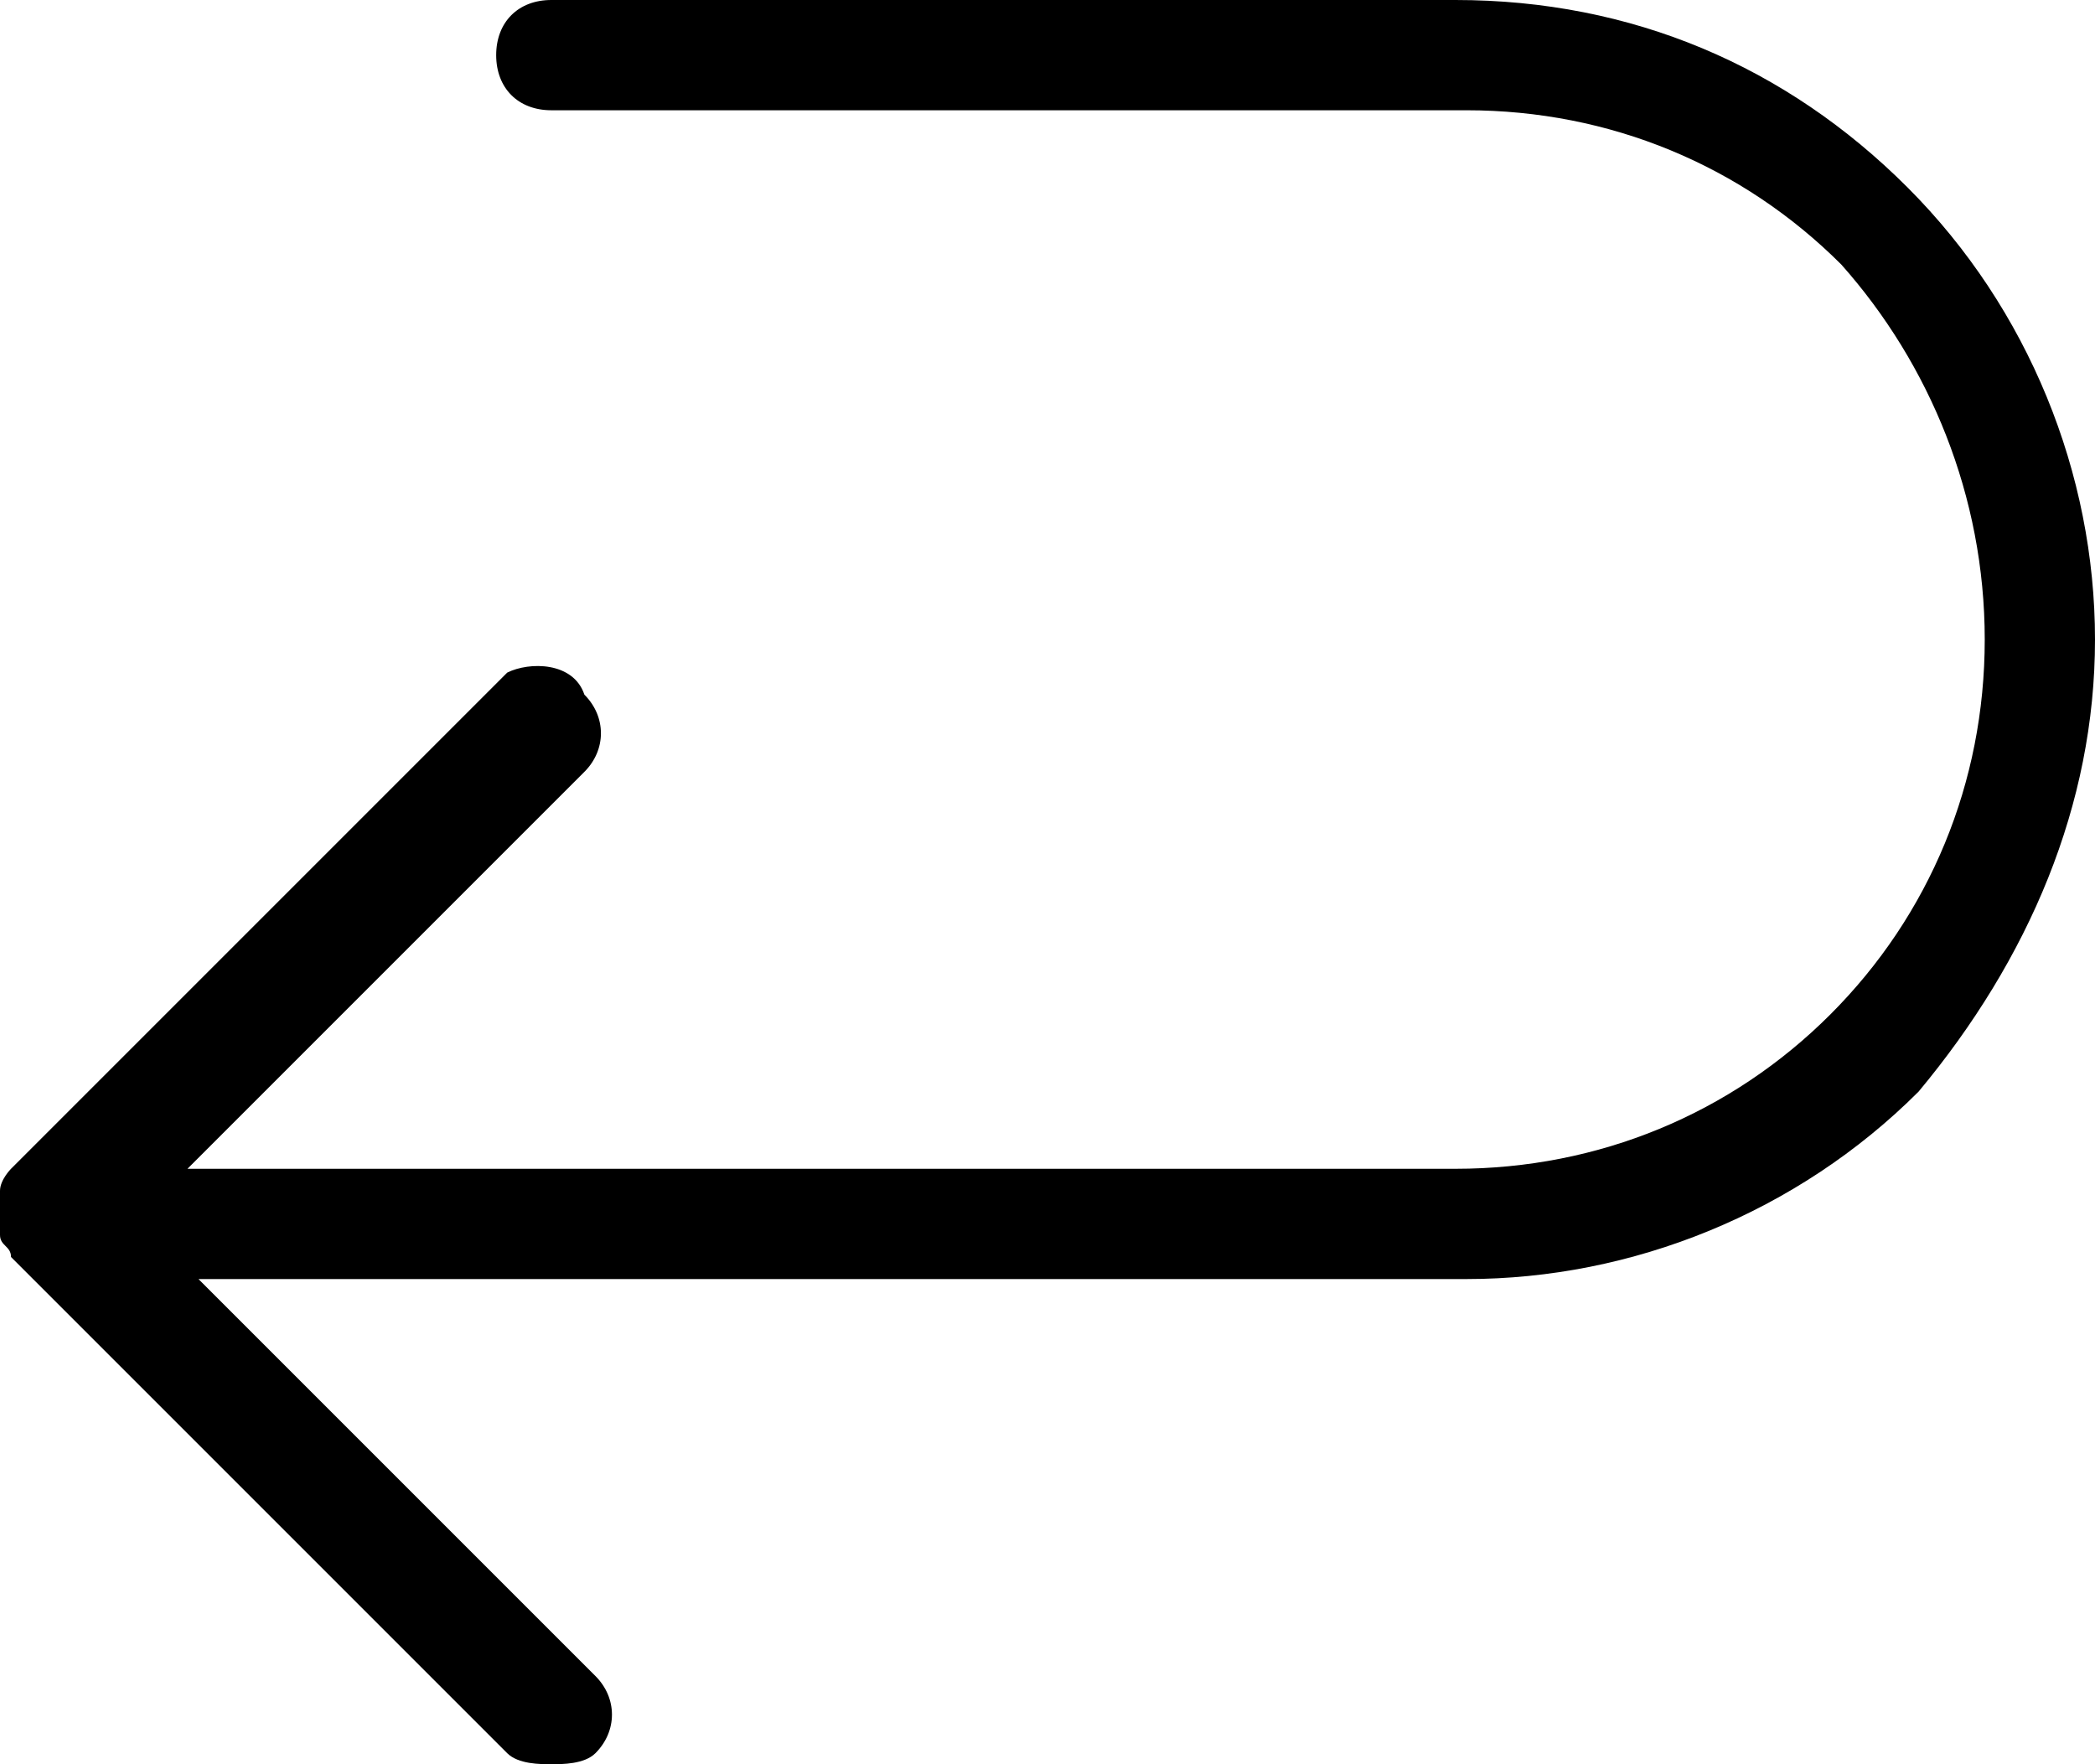 <svg width="19" height="16" viewBox="0 0 19 16" fill="none" xmlns="http://www.w3.org/2000/svg">
					<path fill="currentColor" d="M17.3,1.7C16.2,0.6,14.8,0,13.2,0H5C4.7,0,4.5,0.2,4.5,0.5S4.7,1,5,1h8.3c1.3,0,2.5,0.5,3.4,1.4C17.5,3.3,18,4.5,18,5.8
	c0,1.3-0.5,2.5-1.4,3.4c-0.9,0.9-2.1,1.4-3.4,1.4H1.7l3.6-3.6c0.2-0.2,0.2-0.5,0-0.7C5.2,6,4.8,6,4.6,6.1l-4.5,4.5
	c0,0-0.1,0.1-0.1,0.2C0,10.9,0,11.1,0,11.2c0,0.1,0.1,0.1,0.1,0.2l4.5,4.5C4.7,16,4.9,16,5,16s0.3,0,0.4-0.1c0.2-0.2,0.2-0.5,0-0.7
	l-3.6-3.6h11.5c1.5,0,3-0.6,4.1-1.7C18.4,8.7,19,7.3,19,5.8S18.4,2.8,17.3,1.7z"></path>
				</svg>